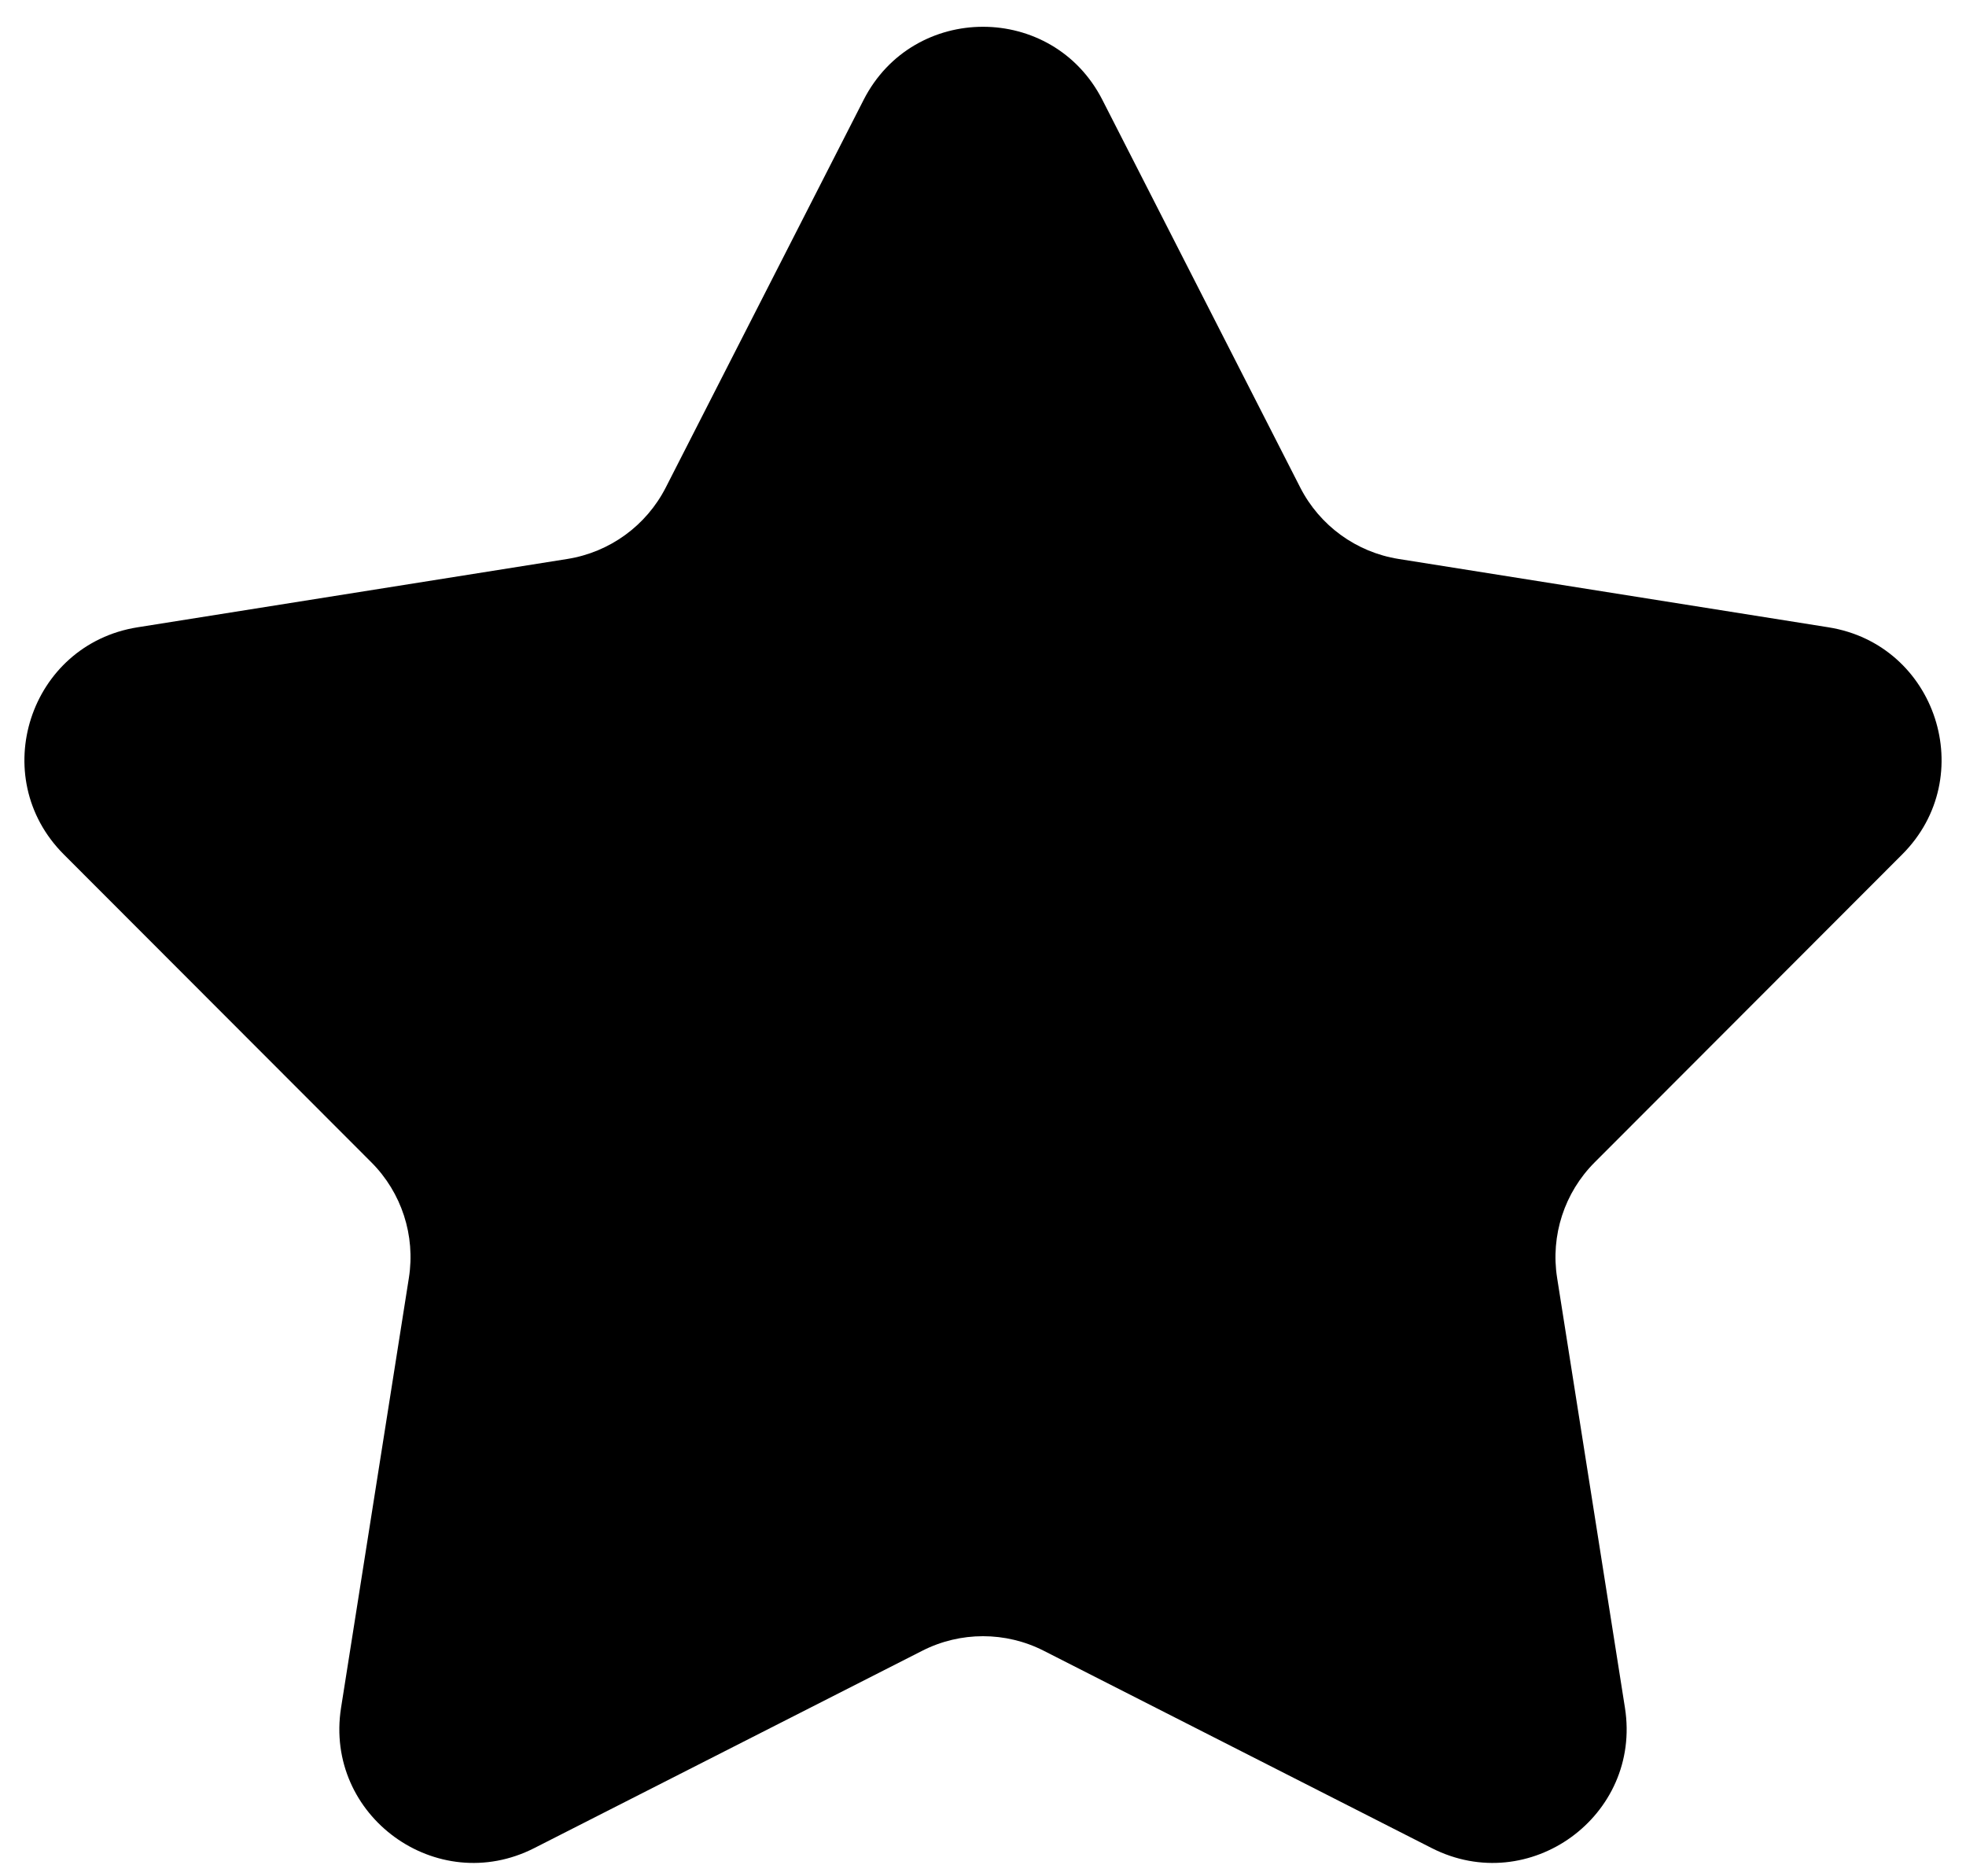<svg width="44" height="42" viewBox="0 0 44 42" fill="none" xmlns="http://www.w3.org/2000/svg">
<path d="M19.328 2.236C20.441 0.054 23.559 0.054 24.672 2.236L29.1 10.913C29.536 11.767 30.354 12.361 31.301 12.512L40.922 14.042C43.341 14.427 44.304 17.392 42.573 19.125L35.69 26.018C35.012 26.696 34.699 27.658 34.849 28.605L36.367 38.228C36.748 40.647 34.226 42.48 32.043 41.369L23.36 36.952C22.506 36.517 21.494 36.517 20.64 36.952L11.957 41.369C9.774 42.48 7.252 40.647 7.633 38.228L9.151 28.605C9.301 27.658 8.988 26.696 8.311 26.018L1.427 19.125C-0.304 17.392 0.659 14.427 3.078 14.042L12.699 12.512C13.646 12.361 14.464 11.767 14.9 10.913L19.328 2.236Z" fill="currentColor"/>
</svg>
